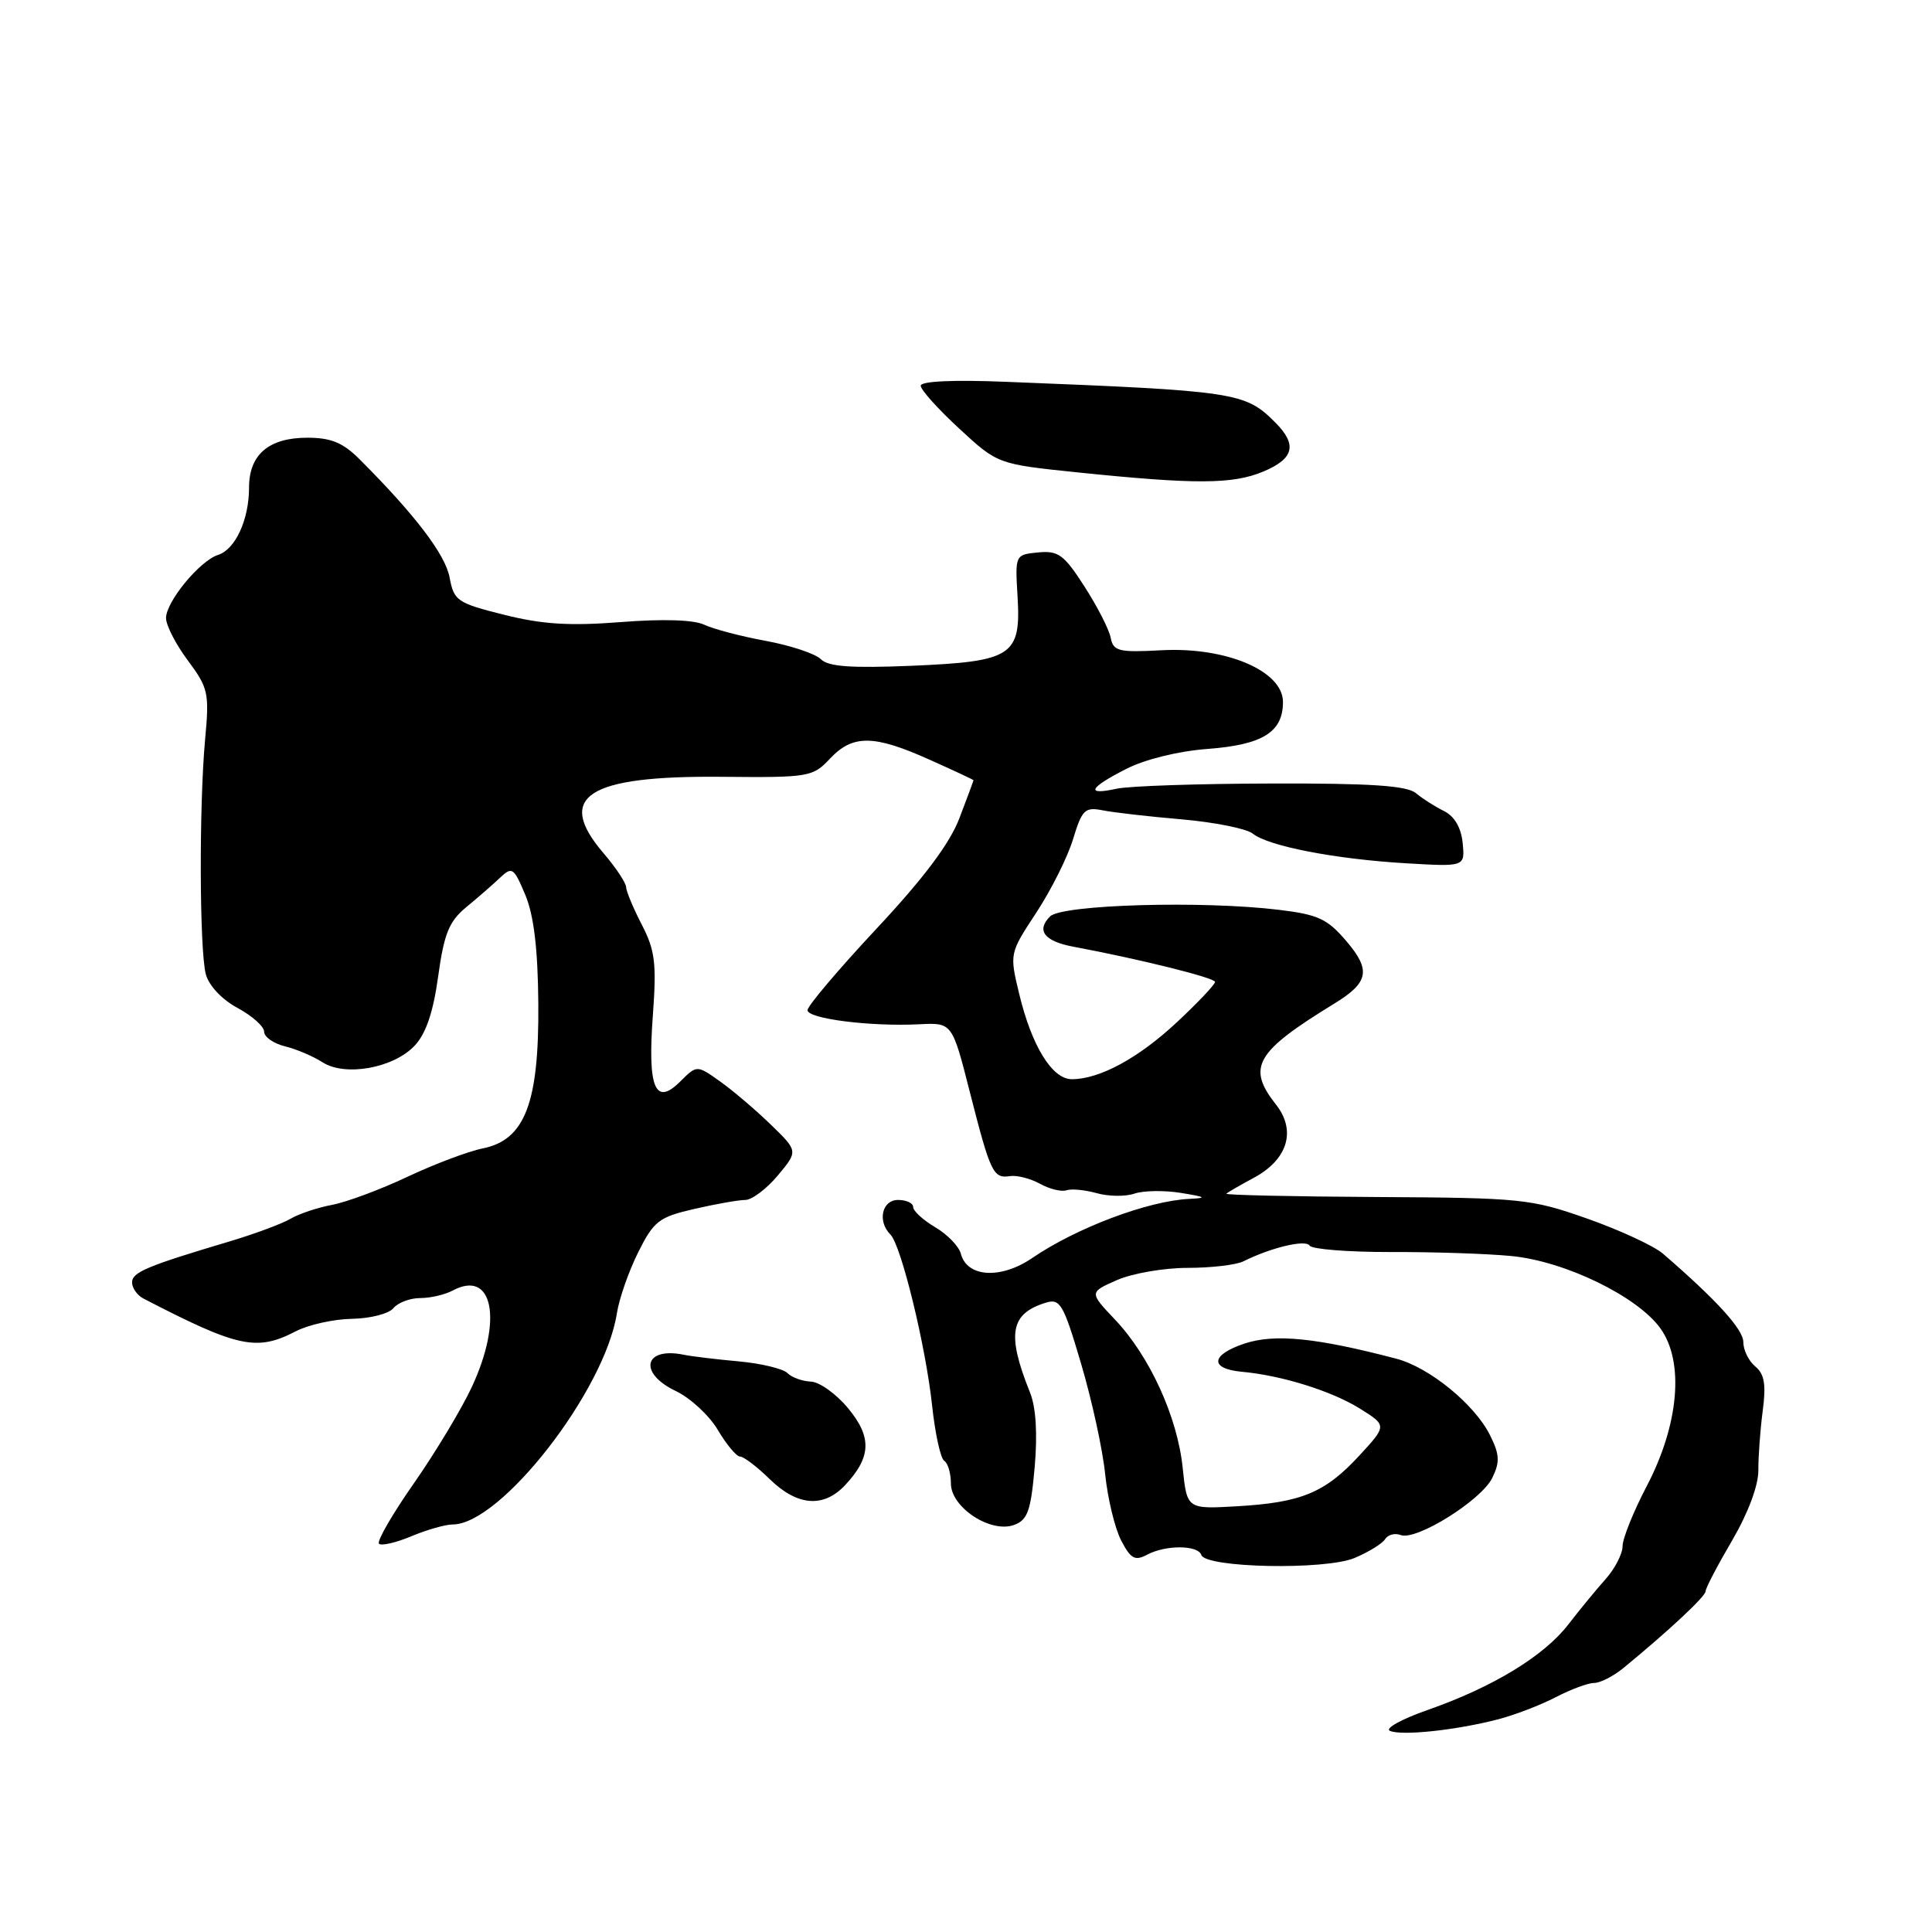 <?xml version="1.0" encoding="UTF-8" standalone="no"?>
<!DOCTYPE svg PUBLIC "-//W3C//DTD SVG 1.1//EN" "http://www.w3.org/Graphics/SVG/1.1/DTD/svg11.dtd" >
<svg xmlns="http://www.w3.org/2000/svg" xmlns:xlink="http://www.w3.org/1999/xlink" version="1.1" viewBox="0 0 256 256">
 <g >
 <path fill="currentColor"
d=" M 198.50 227.82 C 200.70 227.25 204.14 225.93 206.14 224.89 C 208.14 223.85 210.43 223.00 211.23 223.00 C 212.04 223.00 213.78 222.11 215.10 221.03 C 221.14 216.07 226.00 211.53 226.00 210.85 C 226.00 210.44 227.58 207.42 229.51 204.13 C 231.64 200.48 233.00 196.85 232.99 194.82 C 232.98 193.00 233.24 189.45 233.57 186.94 C 234.03 183.47 233.80 182.07 232.59 181.07 C 231.71 180.35 231.00 178.89 231.00 177.84 C 231.00 176.15 227.47 172.27 220.34 166.11 C 219.15 165.09 214.65 163.00 210.34 161.48 C 202.83 158.84 201.65 158.72 182.34 158.61 C 171.24 158.55 162.32 158.35 162.50 158.17 C 162.68 157.99 164.30 157.05 166.11 156.08 C 170.63 153.66 171.80 149.83 169.08 146.37 C 165.17 141.40 166.33 139.40 176.82 132.97 C 181.36 130.19 181.68 128.56 178.43 124.74 C 175.90 121.76 174.68 121.19 169.50 120.56 C 159.33 119.32 140.71 119.86 139.14 121.43 C 137.27 123.30 138.38 124.73 142.26 125.45 C 151.11 127.11 161.00 129.57 161.00 130.11 C 161.00 130.45 158.74 132.84 155.98 135.42 C 150.87 140.20 145.71 143.00 142.02 143.00 C 139.41 143.00 136.70 138.59 135.04 131.66 C 133.76 126.34 133.77 126.32 137.32 120.92 C 139.28 117.94 141.47 113.56 142.19 111.18 C 143.37 107.29 143.76 106.91 146.10 107.37 C 147.53 107.66 152.25 108.20 156.60 108.57 C 160.94 108.95 165.18 109.80 166.00 110.46 C 168.06 112.12 176.94 113.84 186.31 114.39 C 194.12 114.85 194.12 114.85 193.81 111.70 C 193.61 109.67 192.73 108.17 191.36 107.48 C 190.18 106.90 188.49 105.83 187.62 105.10 C 186.42 104.10 181.62 103.78 168.46 103.82 C 158.81 103.84 149.58 104.15 147.96 104.51 C 143.79 105.42 144.28 104.41 149.22 101.89 C 151.70 100.62 156.13 99.53 159.97 99.24 C 167.31 98.69 170.00 97.02 170.00 93.02 C 170.00 88.91 162.49 85.71 153.95 86.16 C 148.22 86.47 147.52 86.30 147.17 84.50 C 146.96 83.40 145.39 80.34 143.69 77.70 C 140.98 73.49 140.23 72.94 137.55 73.20 C 134.51 73.50 134.50 73.52 134.83 79.02 C 135.30 86.91 134.16 87.65 120.80 88.22 C 112.77 88.55 109.77 88.34 108.77 87.35 C 108.05 86.62 104.76 85.53 101.48 84.92 C 98.19 84.32 94.52 83.35 93.32 82.78 C 91.94 82.12 87.84 81.99 82.26 82.43 C 75.47 82.96 71.84 82.73 66.79 81.46 C 60.56 79.90 60.15 79.61 59.57 76.50 C 59.00 73.46 54.97 68.18 47.64 60.85 C 45.44 58.65 43.86 58.00 40.72 58.00 C 35.61 58.00 33.00 60.24 33.00 64.61 C 33.00 68.86 31.18 72.81 28.89 73.53 C 26.47 74.30 22.00 79.73 22.00 81.90 C 22.00 82.86 23.30 85.39 24.90 87.53 C 27.60 91.16 27.75 91.83 27.18 97.96 C 26.37 106.73 26.43 125.87 27.27 129.08 C 27.68 130.61 29.39 132.43 31.48 133.56 C 33.41 134.60 35.00 136.02 35.00 136.71 C 35.00 137.40 36.24 138.27 37.75 138.64 C 39.26 139.01 41.50 139.96 42.72 140.75 C 45.72 142.69 52.14 141.54 54.95 138.55 C 56.44 136.97 57.41 134.11 58.06 129.37 C 58.84 123.72 59.50 122.10 61.75 120.23 C 63.26 118.99 65.28 117.23 66.23 116.33 C 67.86 114.79 68.07 114.93 69.61 118.59 C 70.74 121.31 71.27 125.70 71.33 133.00 C 71.43 146.16 69.56 151.04 63.97 152.17 C 62.03 152.56 57.53 154.26 53.97 155.94 C 50.41 157.62 45.92 159.29 44.00 159.65 C 42.08 160.01 39.60 160.84 38.50 161.49 C 37.40 162.14 33.80 163.48 30.50 164.47 C 19.42 167.77 17.50 168.58 17.50 169.93 C 17.50 170.67 18.18 171.63 19.00 172.06 C 31.54 178.56 34.00 179.09 39.18 176.41 C 40.87 175.53 44.23 174.79 46.64 174.75 C 49.05 174.71 51.52 174.08 52.13 173.34 C 52.74 172.60 54.34 172.00 55.69 172.00 C 57.03 172.00 58.97 171.55 59.99 171.00 C 65.32 168.15 66.66 174.90 62.52 183.78 C 61.17 186.68 57.72 192.42 54.86 196.52 C 51.99 200.62 49.90 204.24 50.22 204.55 C 50.53 204.86 52.46 204.42 54.51 203.56 C 56.57 202.70 59.02 202.00 59.98 202.00 C 66.36 202.00 80.16 184.25 81.74 174.02 C 82.04 172.08 83.31 168.45 84.56 165.94 C 86.64 161.79 87.30 161.27 92.00 160.19 C 94.83 159.54 97.87 159.00 98.75 159.00 C 99.63 159.00 101.57 157.54 103.06 155.76 C 105.76 152.53 105.76 152.53 102.13 149.01 C 100.13 147.07 97.11 144.50 95.42 143.30 C 92.34 141.11 92.34 141.11 90.14 143.30 C 86.81 146.63 85.79 144.17 86.51 134.50 C 87.01 127.66 86.80 125.93 85.05 122.54 C 83.92 120.36 82.98 118.11 82.96 117.54 C 82.94 116.97 81.59 114.94 79.96 113.04 C 73.54 105.53 77.79 102.77 95.56 102.93 C 107.22 103.04 107.69 102.96 109.98 100.52 C 112.99 97.32 115.79 97.35 123.12 100.64 C 126.36 102.09 129.00 103.32 129.00 103.39 C 129.00 103.45 128.16 105.70 127.14 108.38 C 125.87 111.74 122.43 116.33 116.14 123.06 C 111.11 128.44 107.00 133.30 107.00 133.85 C 107.00 134.99 115.36 136.05 121.83 135.72 C 126.17 135.50 126.17 135.50 128.52 144.75 C 131.25 155.44 131.60 156.18 133.84 155.84 C 134.75 155.70 136.54 156.16 137.81 156.86 C 139.07 157.56 140.65 157.94 141.31 157.72 C 141.96 157.49 143.77 157.67 145.32 158.10 C 146.87 158.54 149.12 158.57 150.32 158.16 C 151.52 157.75 154.30 157.71 156.50 158.07 C 159.82 158.61 160.00 158.74 157.57 158.86 C 152.11 159.12 142.62 162.70 136.78 166.69 C 132.62 169.53 128.14 169.27 127.32 166.13 C 127.07 165.15 125.54 163.57 123.93 162.62 C 122.32 161.67 121.00 160.46 121.00 159.94 C 121.00 159.42 120.10 159.00 119.00 159.00 C 116.86 159.00 116.23 161.83 117.99 163.59 C 119.41 165.01 122.67 178.37 123.51 186.26 C 123.91 189.98 124.63 193.27 125.12 193.57 C 125.60 193.87 126.00 195.22 126.00 196.57 C 126.00 199.75 131.28 203.20 134.38 202.06 C 136.17 201.40 136.59 200.20 137.10 194.40 C 137.49 189.97 137.27 186.45 136.48 184.51 C 133.37 176.77 133.85 174.06 138.59 172.61 C 140.48 172.03 140.92 172.80 143.26 180.73 C 144.69 185.56 146.12 192.13 146.44 195.34 C 146.77 198.55 147.72 202.49 148.55 204.10 C 149.82 206.55 150.38 206.86 151.97 206.02 C 154.44 204.69 158.74 204.71 159.18 206.04 C 159.75 207.76 175.60 208.07 179.49 206.44 C 181.34 205.66 183.16 204.54 183.53 203.95 C 183.90 203.35 184.83 203.11 185.60 203.40 C 187.66 204.19 196.30 198.79 197.74 195.82 C 198.76 193.72 198.71 192.72 197.43 190.16 C 195.39 186.07 189.38 181.17 185.00 180.03 C 174.39 177.25 168.92 176.71 164.93 178.02 C 160.41 179.52 160.23 181.37 164.58 181.77 C 169.83 182.25 176.43 184.31 180.15 186.62 C 183.79 188.89 183.79 188.89 180.10 192.89 C 175.57 197.80 172.42 199.10 163.89 199.59 C 157.28 199.97 157.28 199.97 156.71 194.48 C 156.02 187.76 152.34 179.71 147.76 174.87 C 144.32 171.24 144.32 171.24 148.00 169.62 C 150.02 168.73 154.23 168.00 157.35 168.00 C 160.47 168.00 163.81 167.61 164.76 167.13 C 168.44 165.30 173.01 164.21 173.53 165.05 C 173.83 165.53 178.67 165.91 184.28 165.90 C 189.90 165.88 197.09 166.12 200.26 166.43 C 207.37 167.11 217.00 171.79 220.03 176.04 C 223.20 180.49 222.47 188.77 218.19 196.94 C 216.44 200.29 215.00 203.86 215.00 204.87 C 215.00 205.88 213.99 207.85 212.75 209.24 C 211.51 210.63 209.29 213.33 207.81 215.25 C 204.58 219.44 197.80 223.56 189.20 226.57 C 185.71 227.79 183.45 229.04 184.18 229.35 C 185.76 230.03 192.96 229.26 198.50 227.82 Z  M 112.00 196.77 C 115.46 193.06 115.55 190.42 112.36 186.58 C 110.79 184.69 108.58 183.11 107.45 183.07 C 106.32 183.03 104.92 182.52 104.34 181.94 C 103.76 181.36 100.85 180.66 97.89 180.39 C 94.93 180.12 91.67 179.73 90.65 179.52 C 85.34 178.41 84.52 181.92 89.53 184.31 C 91.48 185.24 94.00 187.57 95.13 189.50 C 96.27 191.42 97.59 193.00 98.06 193.00 C 98.54 193.00 100.31 194.35 102.00 196.00 C 105.65 199.57 109.14 199.84 112.00 196.77 Z  M 167.38 62.49 C 171.48 60.77 171.93 58.93 168.96 55.96 C 164.97 51.97 163.81 51.80 133.25 50.59 C 126.31 50.31 122.00 50.51 122.00 51.11 C 122.00 51.65 124.29 54.20 127.10 56.79 C 132.20 61.50 132.20 61.50 142.85 62.60 C 158.40 64.20 163.33 64.18 167.38 62.49 Z "/>
</g>
</svg>